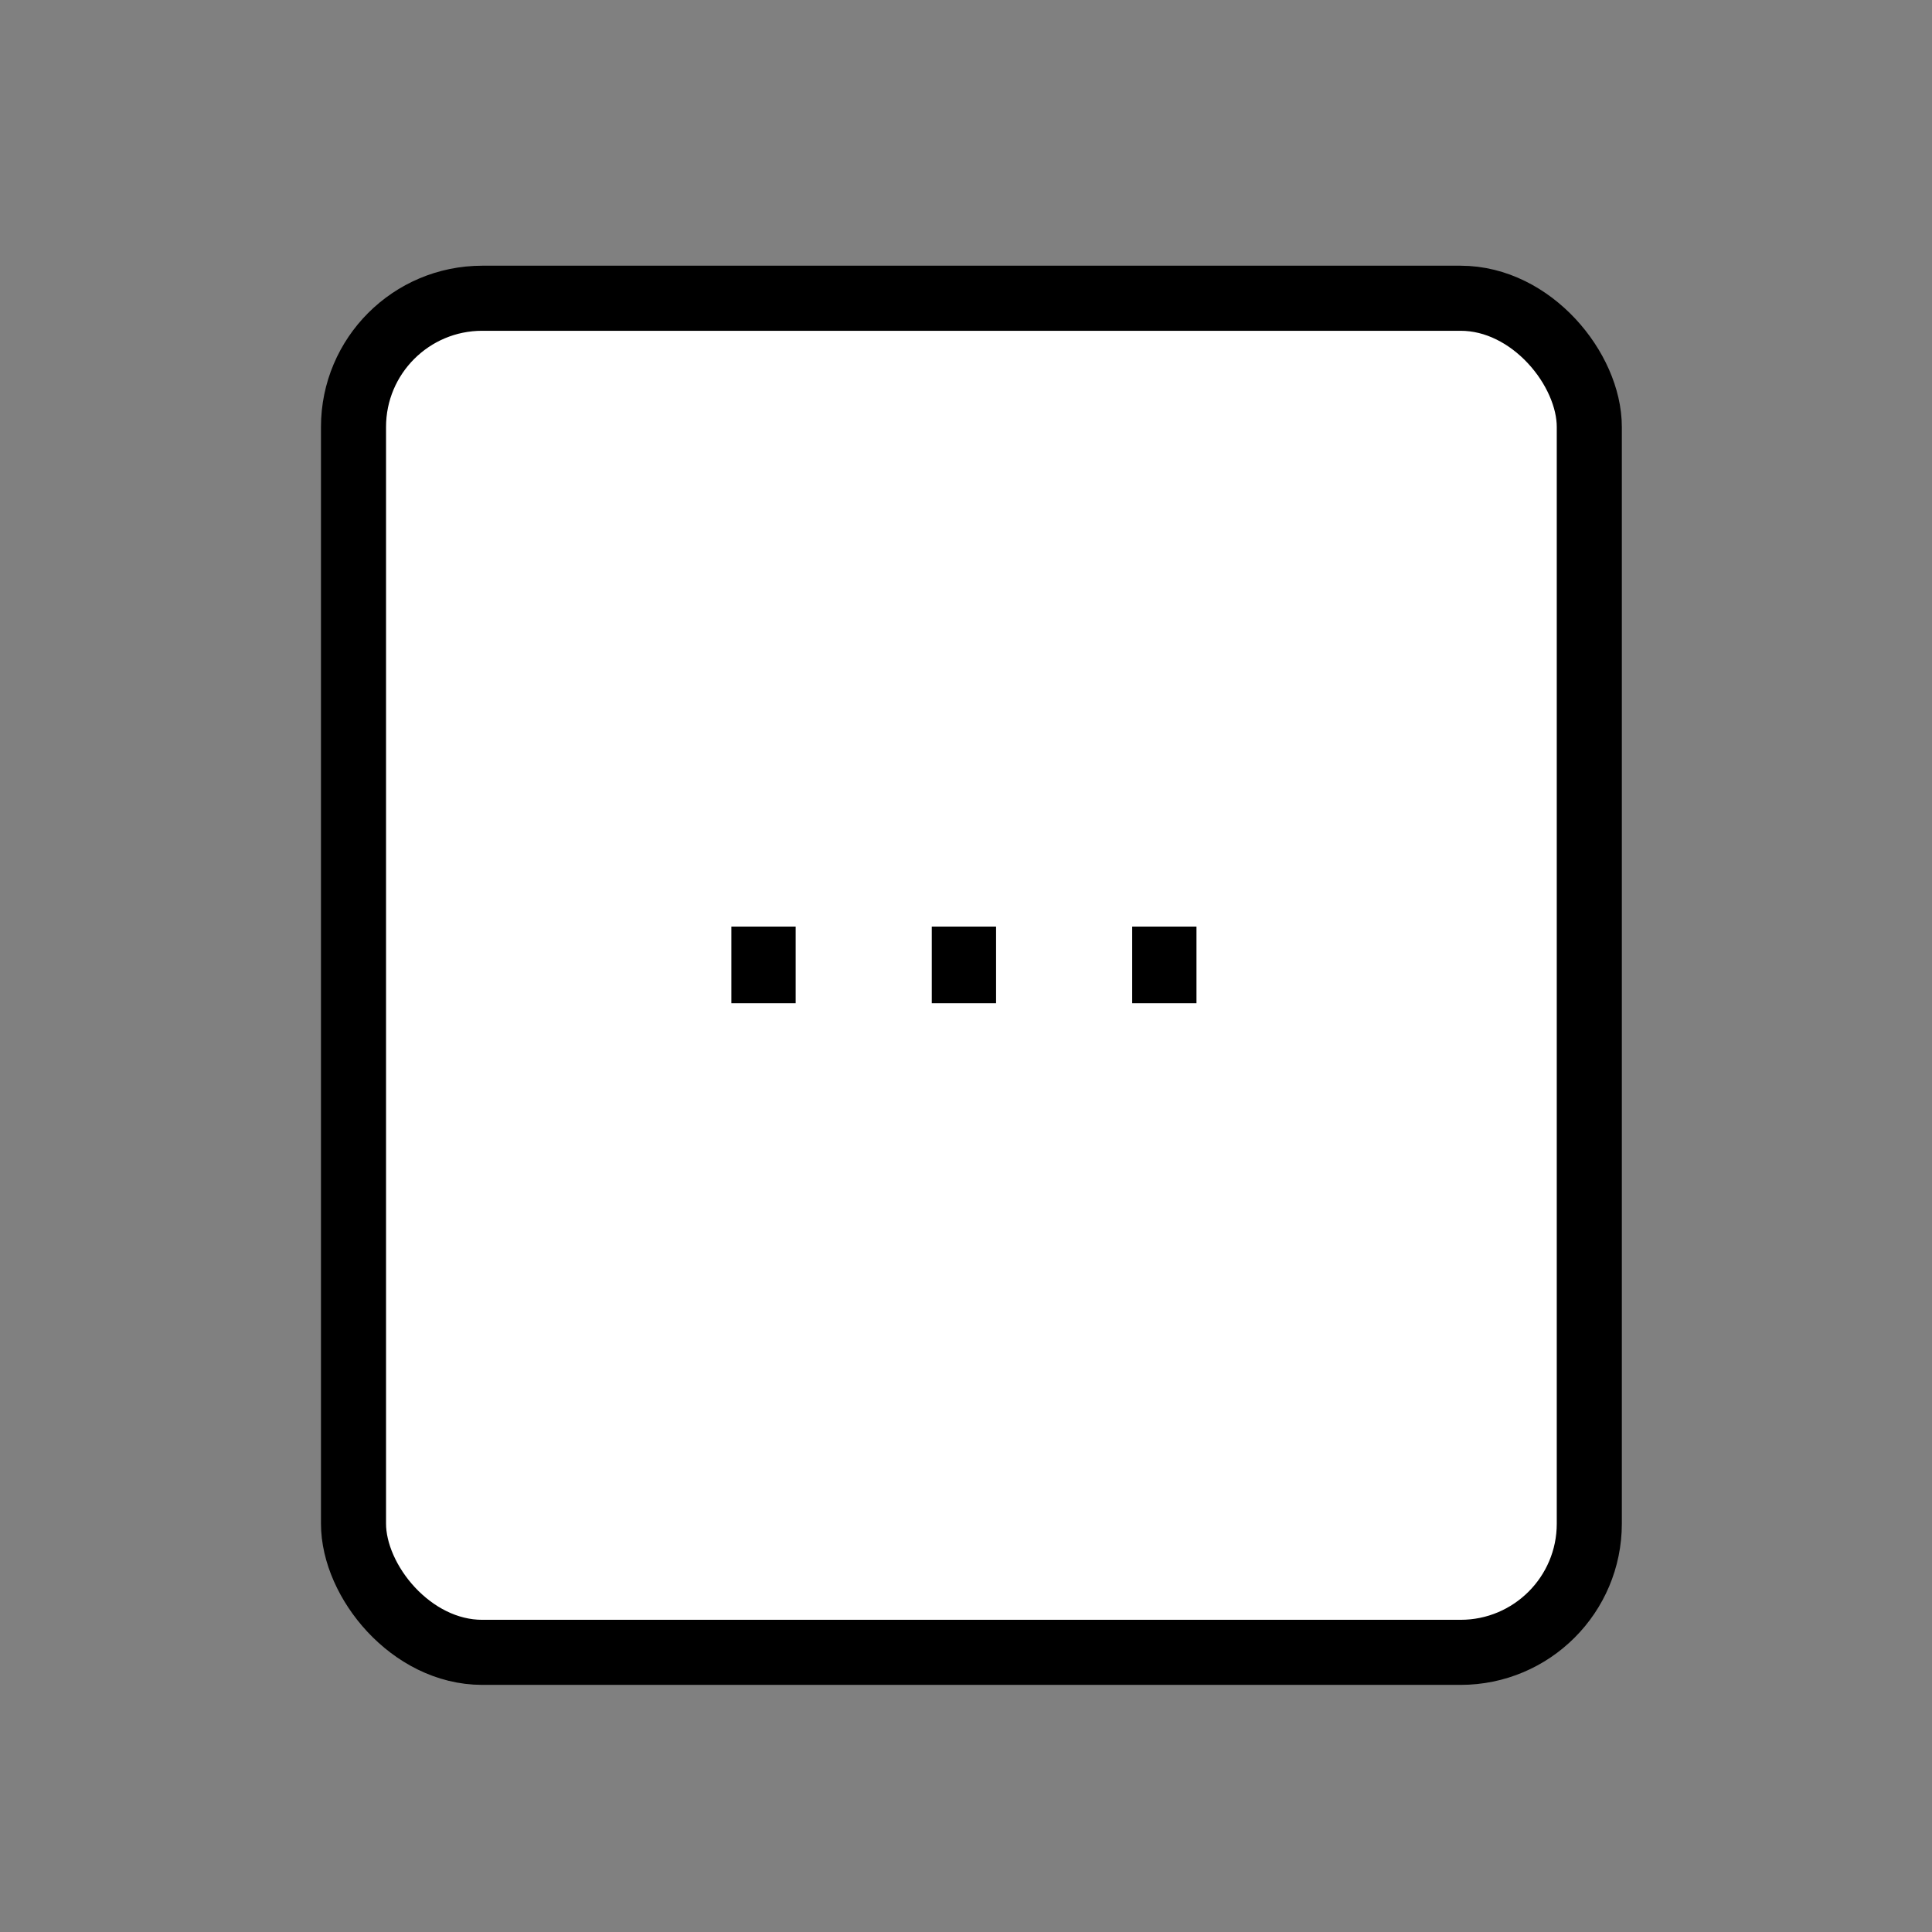 <?xml version="1.0" encoding="UTF-8" standalone="no"?>
<!-- Created with Inkscape (http://www.inkscape.org/) -->

<svg
   width="30mm"
   height="30mm"
   viewBox="0 0 30 30"
   version="1.1"
   id="svg1"
   inkscape:version="1.3 (0e150ed6c4, 2023-07-21)"
   sodipodi:docname="icon_misc.svg"
   xmlns:inkscape="http://www.inkscape.org/namespaces/inkscape"
   xmlns:sodipodi="http://sodipodi.sourceforge.net/DTD/sodipodi-0.dtd"
   xmlns="http://www.w3.org/2000/svg"
   xmlns:svg="http://www.w3.org/2000/svg">
  <rect x="0" y="0" width="30" height="30" fill="#808080" stroke="none"/>
  <sodipodi:namedview
     id="namedview1"
     pagecolor="#505050"
     bordercolor="#eeeeee"
     borderopacity="1"
     inkscape:showpageshadow="0"
     inkscape:pageopacity="0"
     inkscape:pagecheckerboard="0"
     inkscape:deskcolor="#505050"
     inkscape:document-units="mm"
     showgrid="true"
     inkscape:zoom="3.1872574"
     inkscape:cx="42.983664"
     inkscape:cy="48.788027"
     inkscape:window-width="1920"
     inkscape:window-height="991"
     inkscape:window-x="-9"
     inkscape:window-y="1341"
     inkscape:window-maximized="1"
     inkscape:current-layer="g85887-6-5">
    <inkscape:grid
       id="grid1"
       units="px"
       originx="-76.204"
       originy="-74.942"
       spacingx="0.265"
       spacingy="0.265"
       empcolor="#0099e5"
       empopacity="0.302"
       color="#0099e5"
       opacity="0.149"
       empspacing="5"
       dotted="false"
       gridanglex="30"
       gridanglez="30"
       visible="true" />
  </sodipodi:namedview>
  <defs
     id="defs1" />
  <g
     inkscape:label="Ebene 1"
     inkscape:groupmode="layer"
     id="layer1"
     transform="translate(-20.162,-19.828)">
    <g
       id="g85887-6-5"
       transform="matrix(0.033,0,0,0.033,27.155,20.904)">
      <g
         id="g3"
         transform="translate(153.214,125.376)">
        <rect
           style="fill:#ffffff;fill-opacity:1;stroke:#000000;stroke-width:1;stroke-linecap:square;stroke-linejoin:round;stroke-dasharray:none"
           id="rect1"
           width="18.992"
           height="20.81"
           x="20.662"
           y="20.328"
           ry="1.978"
           transform="matrix(30.618,0,0,30.618,-831.413,-640.045)" />
        <g
           id="g2">
          <g
             id="g1">
            <path
               d="m 9.271,314.085 h -30.252 v -36.074 h 30.252 z m 94.3,0 H 73.319 v -36.074 h 30.252 z m 94.3,0 h -30.252 v -36.074 h 30.252 z"
               id="text1"
               style="font-size:259.23px;line-height:1.25;stroke-width:8.101"
               aria-label="..." />
          </g>
        </g>
      </g>
    </g>
  </g>
</svg>
